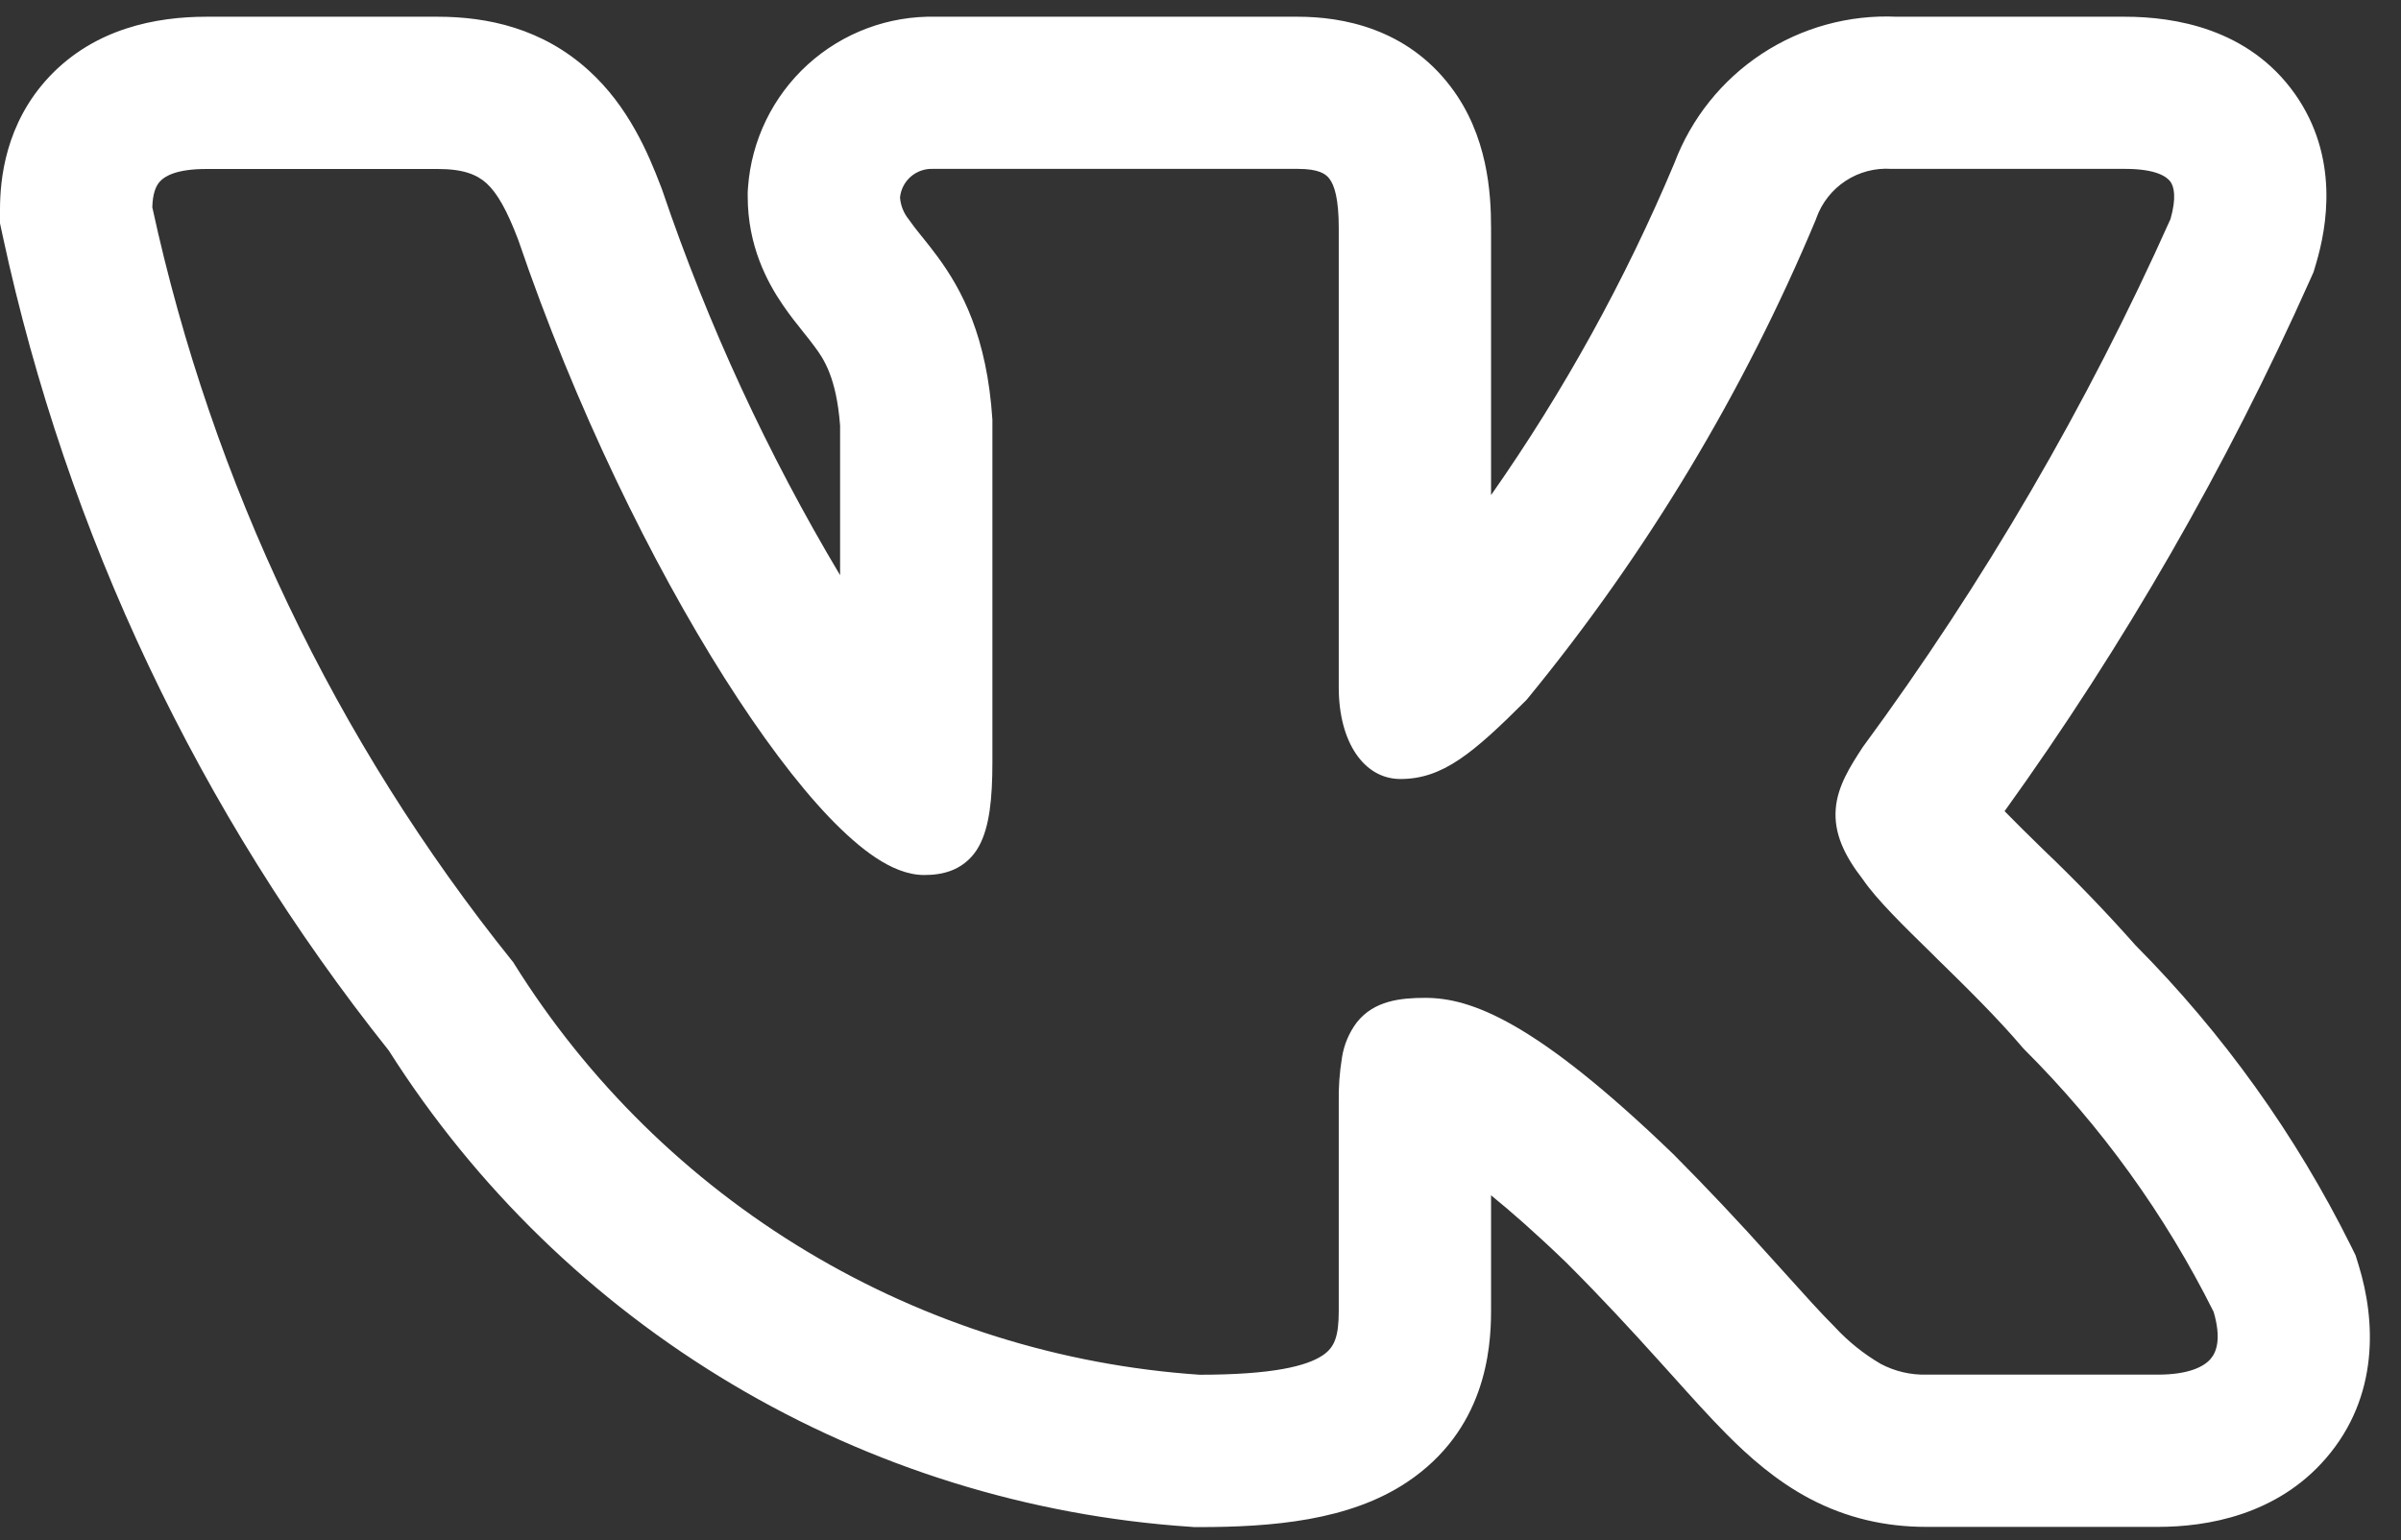 <svg width="67" height="43" viewBox="0 0 67 43" fill="none" xmlns="http://www.w3.org/2000/svg">
<rect x="0" y="0" width="67" height="43" fill="#333333" stroke="none"/>
<path fill-rule="evenodd" clip-rule="evenodd" d="M65.606 34.784C64.064 31.68 62.033 28.844 59.591 26.386C58.774 25.463 57.918 24.574 57.026 23.723L56.919 23.618C56.588 23.297 56.261 22.972 55.938 22.643C59.278 17.999 62.136 13.026 64.467 7.802L64.56 7.593L64.626 7.372C64.934 6.343 65.286 4.388 64.039 2.62C62.747 0.795 60.681 0.467 59.296 0.467H52.929C51.596 0.406 50.278 0.769 49.164 1.502C48.049 2.236 47.195 3.304 46.724 4.552C45.354 7.815 43.639 10.922 41.608 13.82V6.36C41.608 5.397 41.517 3.782 40.483 2.422C39.247 0.79 37.459 0.467 36.218 0.467H26.115C24.796 0.436 23.517 0.914 22.541 1.801C21.565 2.689 20.968 3.917 20.873 5.232L20.865 5.36V5.487C20.865 6.862 21.409 7.876 21.845 8.513C22.041 8.8 22.247 9.06 22.381 9.225L22.409 9.261C22.55 9.437 22.644 9.553 22.738 9.684C22.987 10.018 23.341 10.539 23.443 11.882V16.056C21.415 12.659 19.752 9.058 18.482 5.312L18.459 5.249L18.436 5.19C18.091 4.286 17.538 2.971 16.43 1.968C15.139 0.793 13.608 0.467 12.217 0.467H5.757C4.349 0.467 2.652 0.795 1.385 2.13C0.142 3.445 0 5.02 0 5.853V6.233L0.079 6.601C1.868 14.905 5.554 22.682 10.849 29.324C13.27 33.142 16.556 36.335 20.442 38.645C24.327 40.954 28.702 42.316 33.212 42.618L33.328 42.627H33.447C35.505 42.627 37.649 42.448 39.261 41.374C41.435 39.924 41.608 37.7 41.608 36.589V33.365C42.166 33.818 42.857 34.424 43.704 35.24C44.73 36.266 45.546 37.156 46.246 37.932L46.62 38.346C47.164 38.952 47.699 39.55 48.187 40.04C48.798 40.655 49.555 41.332 50.501 41.833C51.53 42.375 52.609 42.621 53.754 42.621H60.217C61.58 42.621 63.532 42.298 64.906 40.706C66.402 38.972 66.289 36.844 65.818 35.317L65.733 35.042L65.606 34.784ZM49.399 35.084C48.521 34.103 47.617 33.145 46.688 32.211L46.679 32.203C42.834 28.497 41.041 27.854 39.772 27.854C39.094 27.854 38.349 27.927 37.865 28.534C37.647 28.823 37.503 29.162 37.448 29.52C37.38 29.936 37.349 30.357 37.358 30.778V36.589C37.358 37.311 37.239 37.615 36.904 37.836C36.459 38.133 35.51 38.374 33.473 38.374C29.603 38.111 25.851 36.933 22.526 34.937C19.2 32.941 16.395 30.184 14.342 26.893L14.32 26.856L14.291 26.822C9.359 20.683 5.921 13.481 4.25 5.785C4.261 5.417 4.341 5.193 4.471 5.057C4.604 4.915 4.93 4.717 5.757 4.717H12.217C12.934 4.717 13.308 4.875 13.577 5.116C13.878 5.394 14.144 5.861 14.461 6.694C16.048 11.358 18.19 15.721 20.221 18.929C21.236 20.53 22.233 21.864 23.134 22.808C23.585 23.278 24.024 23.669 24.446 23.947C24.851 24.213 25.313 24.425 25.789 24.425C26.038 24.425 26.33 24.397 26.611 24.275C26.914 24.142 27.163 23.91 27.319 23.618C27.611 23.085 27.693 22.3 27.693 21.272V11.715C27.543 9.397 26.843 8.091 26.163 7.165C26.025 6.979 25.884 6.797 25.738 6.618L25.701 6.573C25.58 6.426 25.465 6.275 25.355 6.119C25.216 5.946 25.132 5.735 25.115 5.513C25.137 5.288 25.244 5.08 25.415 4.931C25.586 4.783 25.807 4.705 26.033 4.714H36.218C36.802 4.714 36.998 4.856 37.097 4.989C37.239 5.173 37.358 5.555 37.358 6.36V19.189C37.358 20.714 38.06 21.745 39.08 21.745C40.253 21.745 41.1 21.034 42.579 19.555L42.605 19.527L42.627 19.501C45.945 15.456 48.656 10.949 50.674 6.122L50.685 6.088C50.837 5.662 51.124 5.296 51.503 5.048C51.881 4.8 52.331 4.683 52.782 4.714H59.299C60.183 4.714 60.472 4.941 60.568 5.074C60.667 5.215 60.738 5.519 60.568 6.114C58.241 11.317 55.364 16.256 51.986 20.847L51.963 20.881C51.638 21.382 51.278 21.938 51.227 22.572C51.17 23.258 51.465 23.879 51.983 24.547C52.36 25.103 53.139 25.865 53.93 26.638L54.003 26.712C54.831 27.522 55.729 28.401 56.449 29.251L56.468 29.27L56.488 29.293C58.634 31.434 60.419 33.908 61.772 36.62C61.988 37.357 61.857 37.736 61.687 37.932C61.492 38.159 61.053 38.371 60.22 38.371H53.754C53.313 38.382 52.877 38.279 52.487 38.074C52.01 37.796 51.576 37.448 51.201 37.042C50.796 36.637 50.357 36.147 49.819 35.549L49.399 35.084Z" fill="white"/>
</svg>
